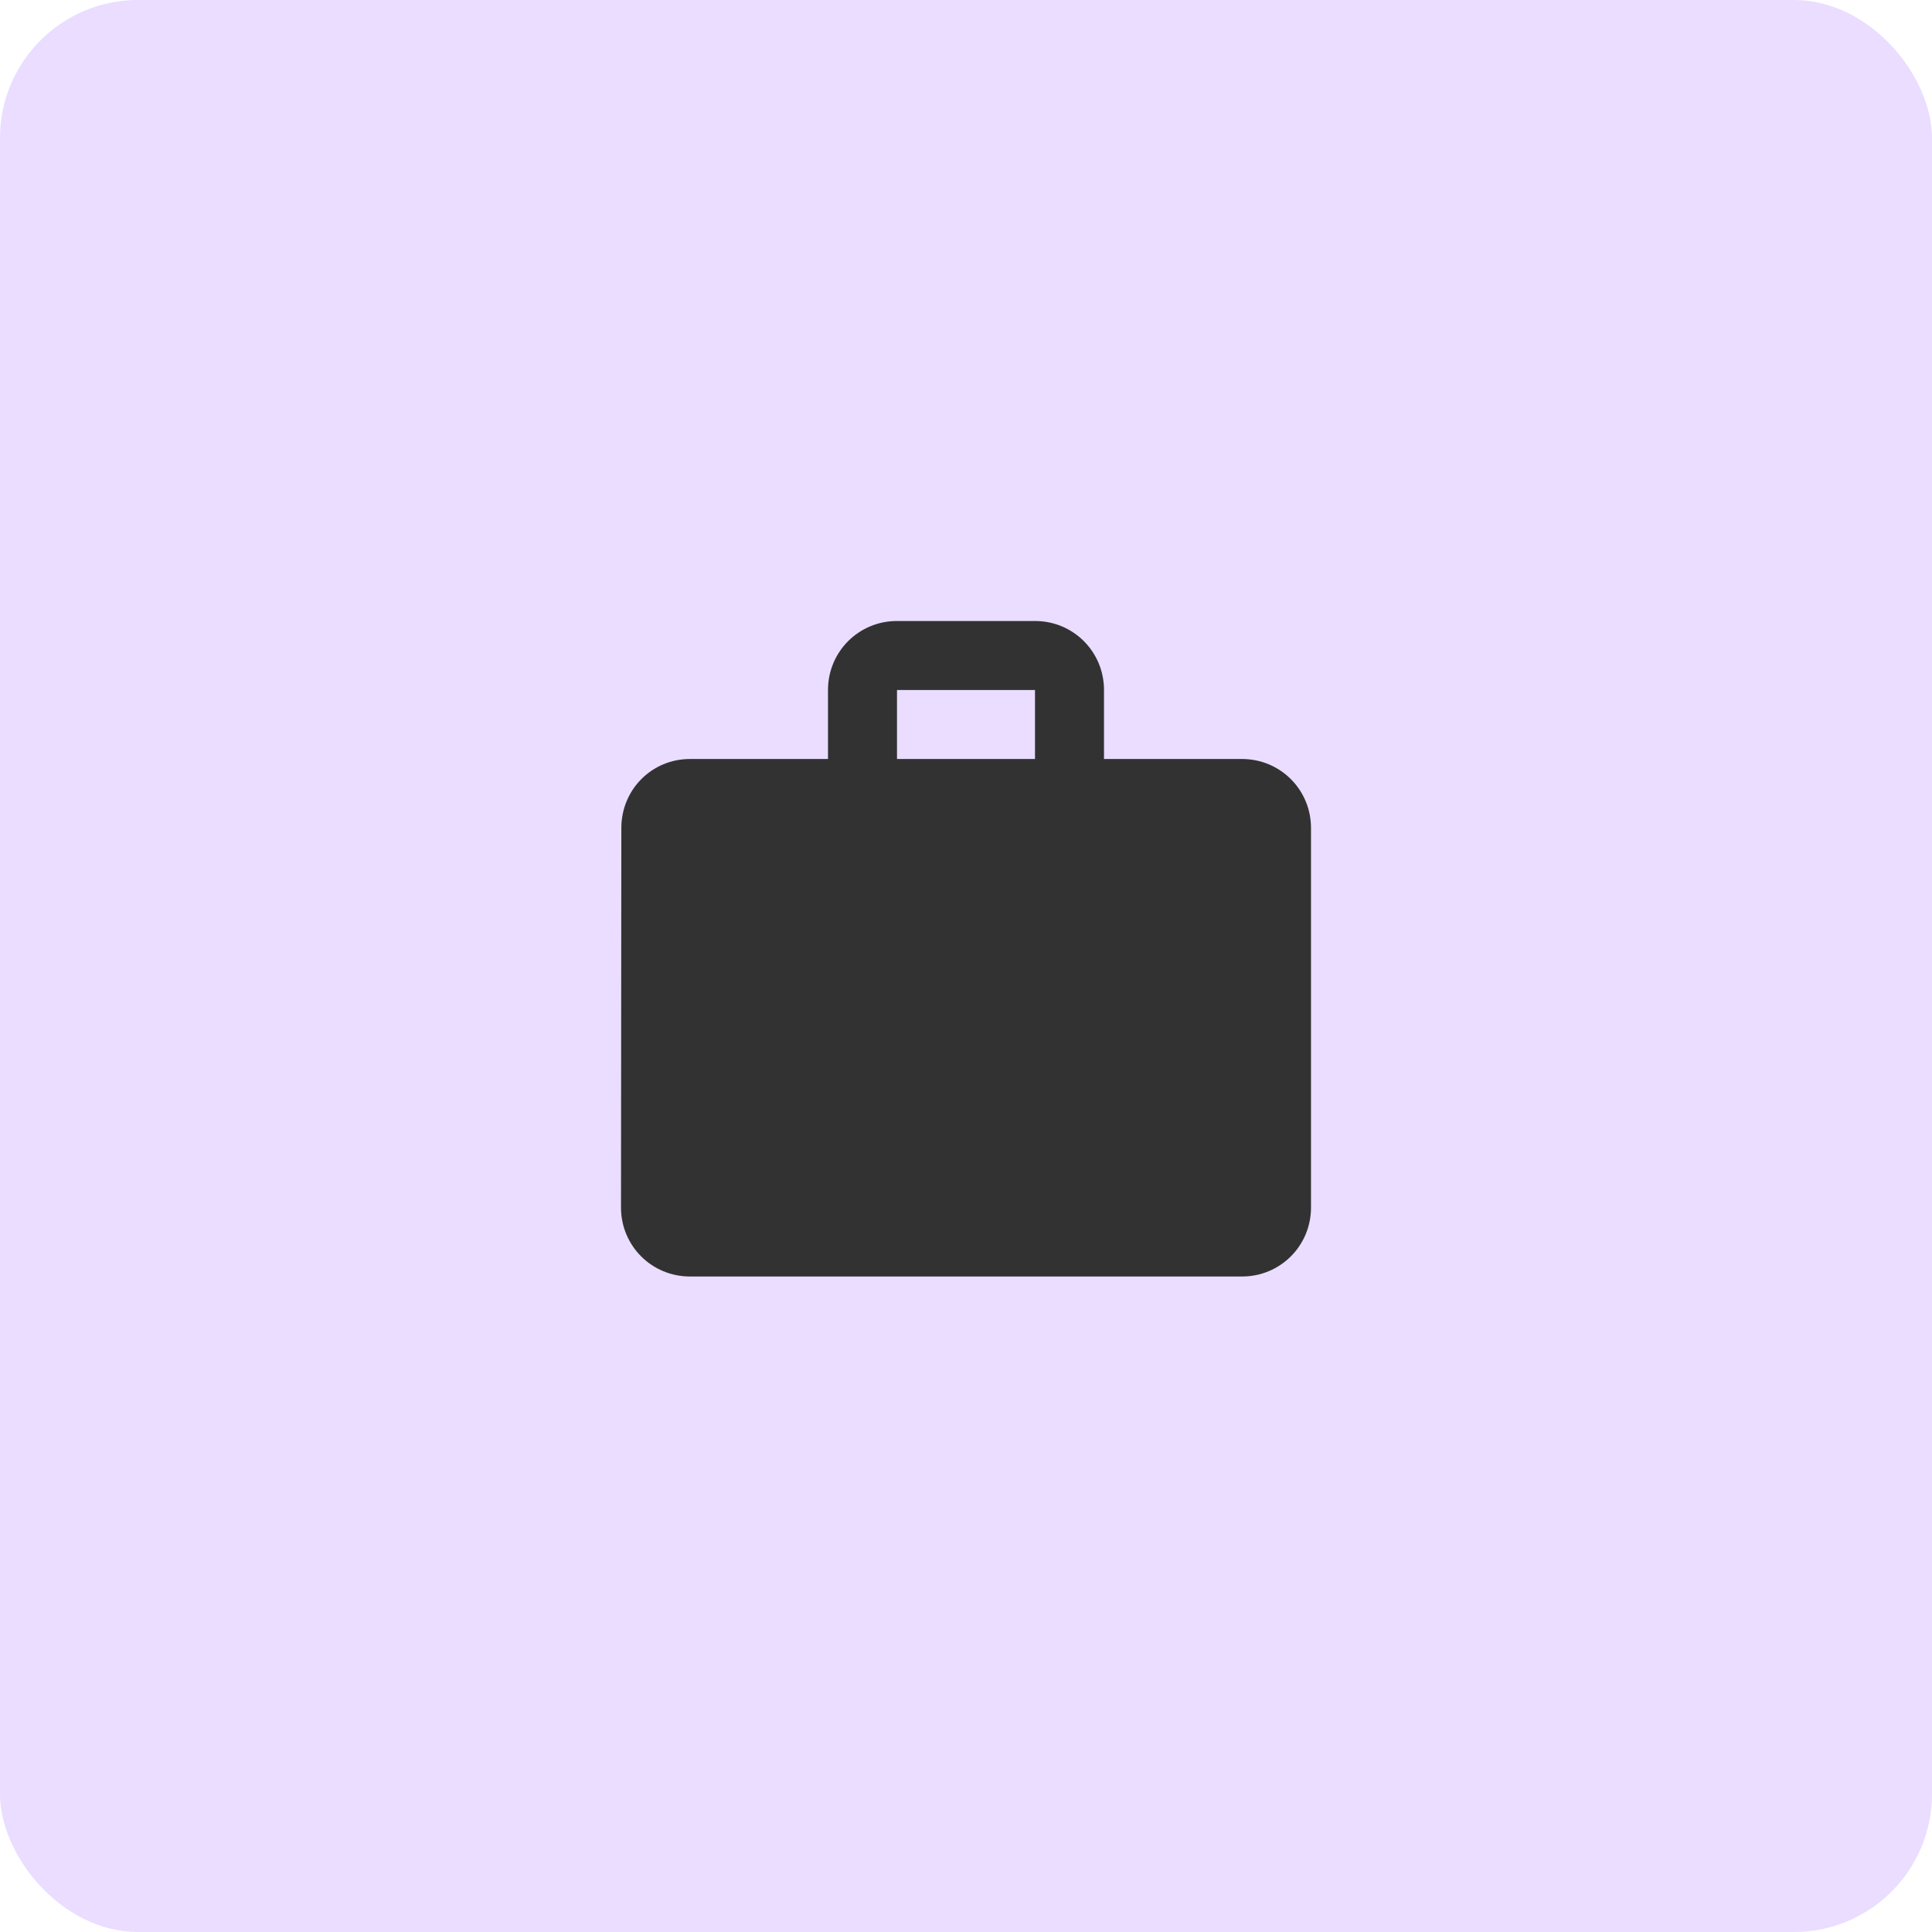 <svg width="56" height="56" viewBox="0 0 56 56" fill="none" xmlns="http://www.w3.org/2000/svg">
<g clip-path="url(#clip0_32_1298)">
<rect width="56" height="56" rx="4" fill="#EADDFF"/>
<g clip-path="url(#clip1_32_1298)">
<path d="M36 22H32V20C32 18.89 31.11 18 30 18H26C24.89 18 24 18.89 24 20V22H20C18.89 22 18.01 22.89 18.01 24L18 35C18 36.11 18.89 37 20 37H36C37.11 37 38 36.11 38 35V24C38 22.89 37.11 22 36 22ZM30 22H26V20H30V22Z" fill="#323232"/>
</g>
</g>
<defs>
<clipPath id="clip0_32_1298">
<rect width="56" height="56" rx="4" fill="white"/>
</clipPath>
<clipPath id="clip1_32_1298">
<rect width="24" height="24" fill="white" transform="translate(16 16)"/>
</clipPath>
</defs>
</svg>
